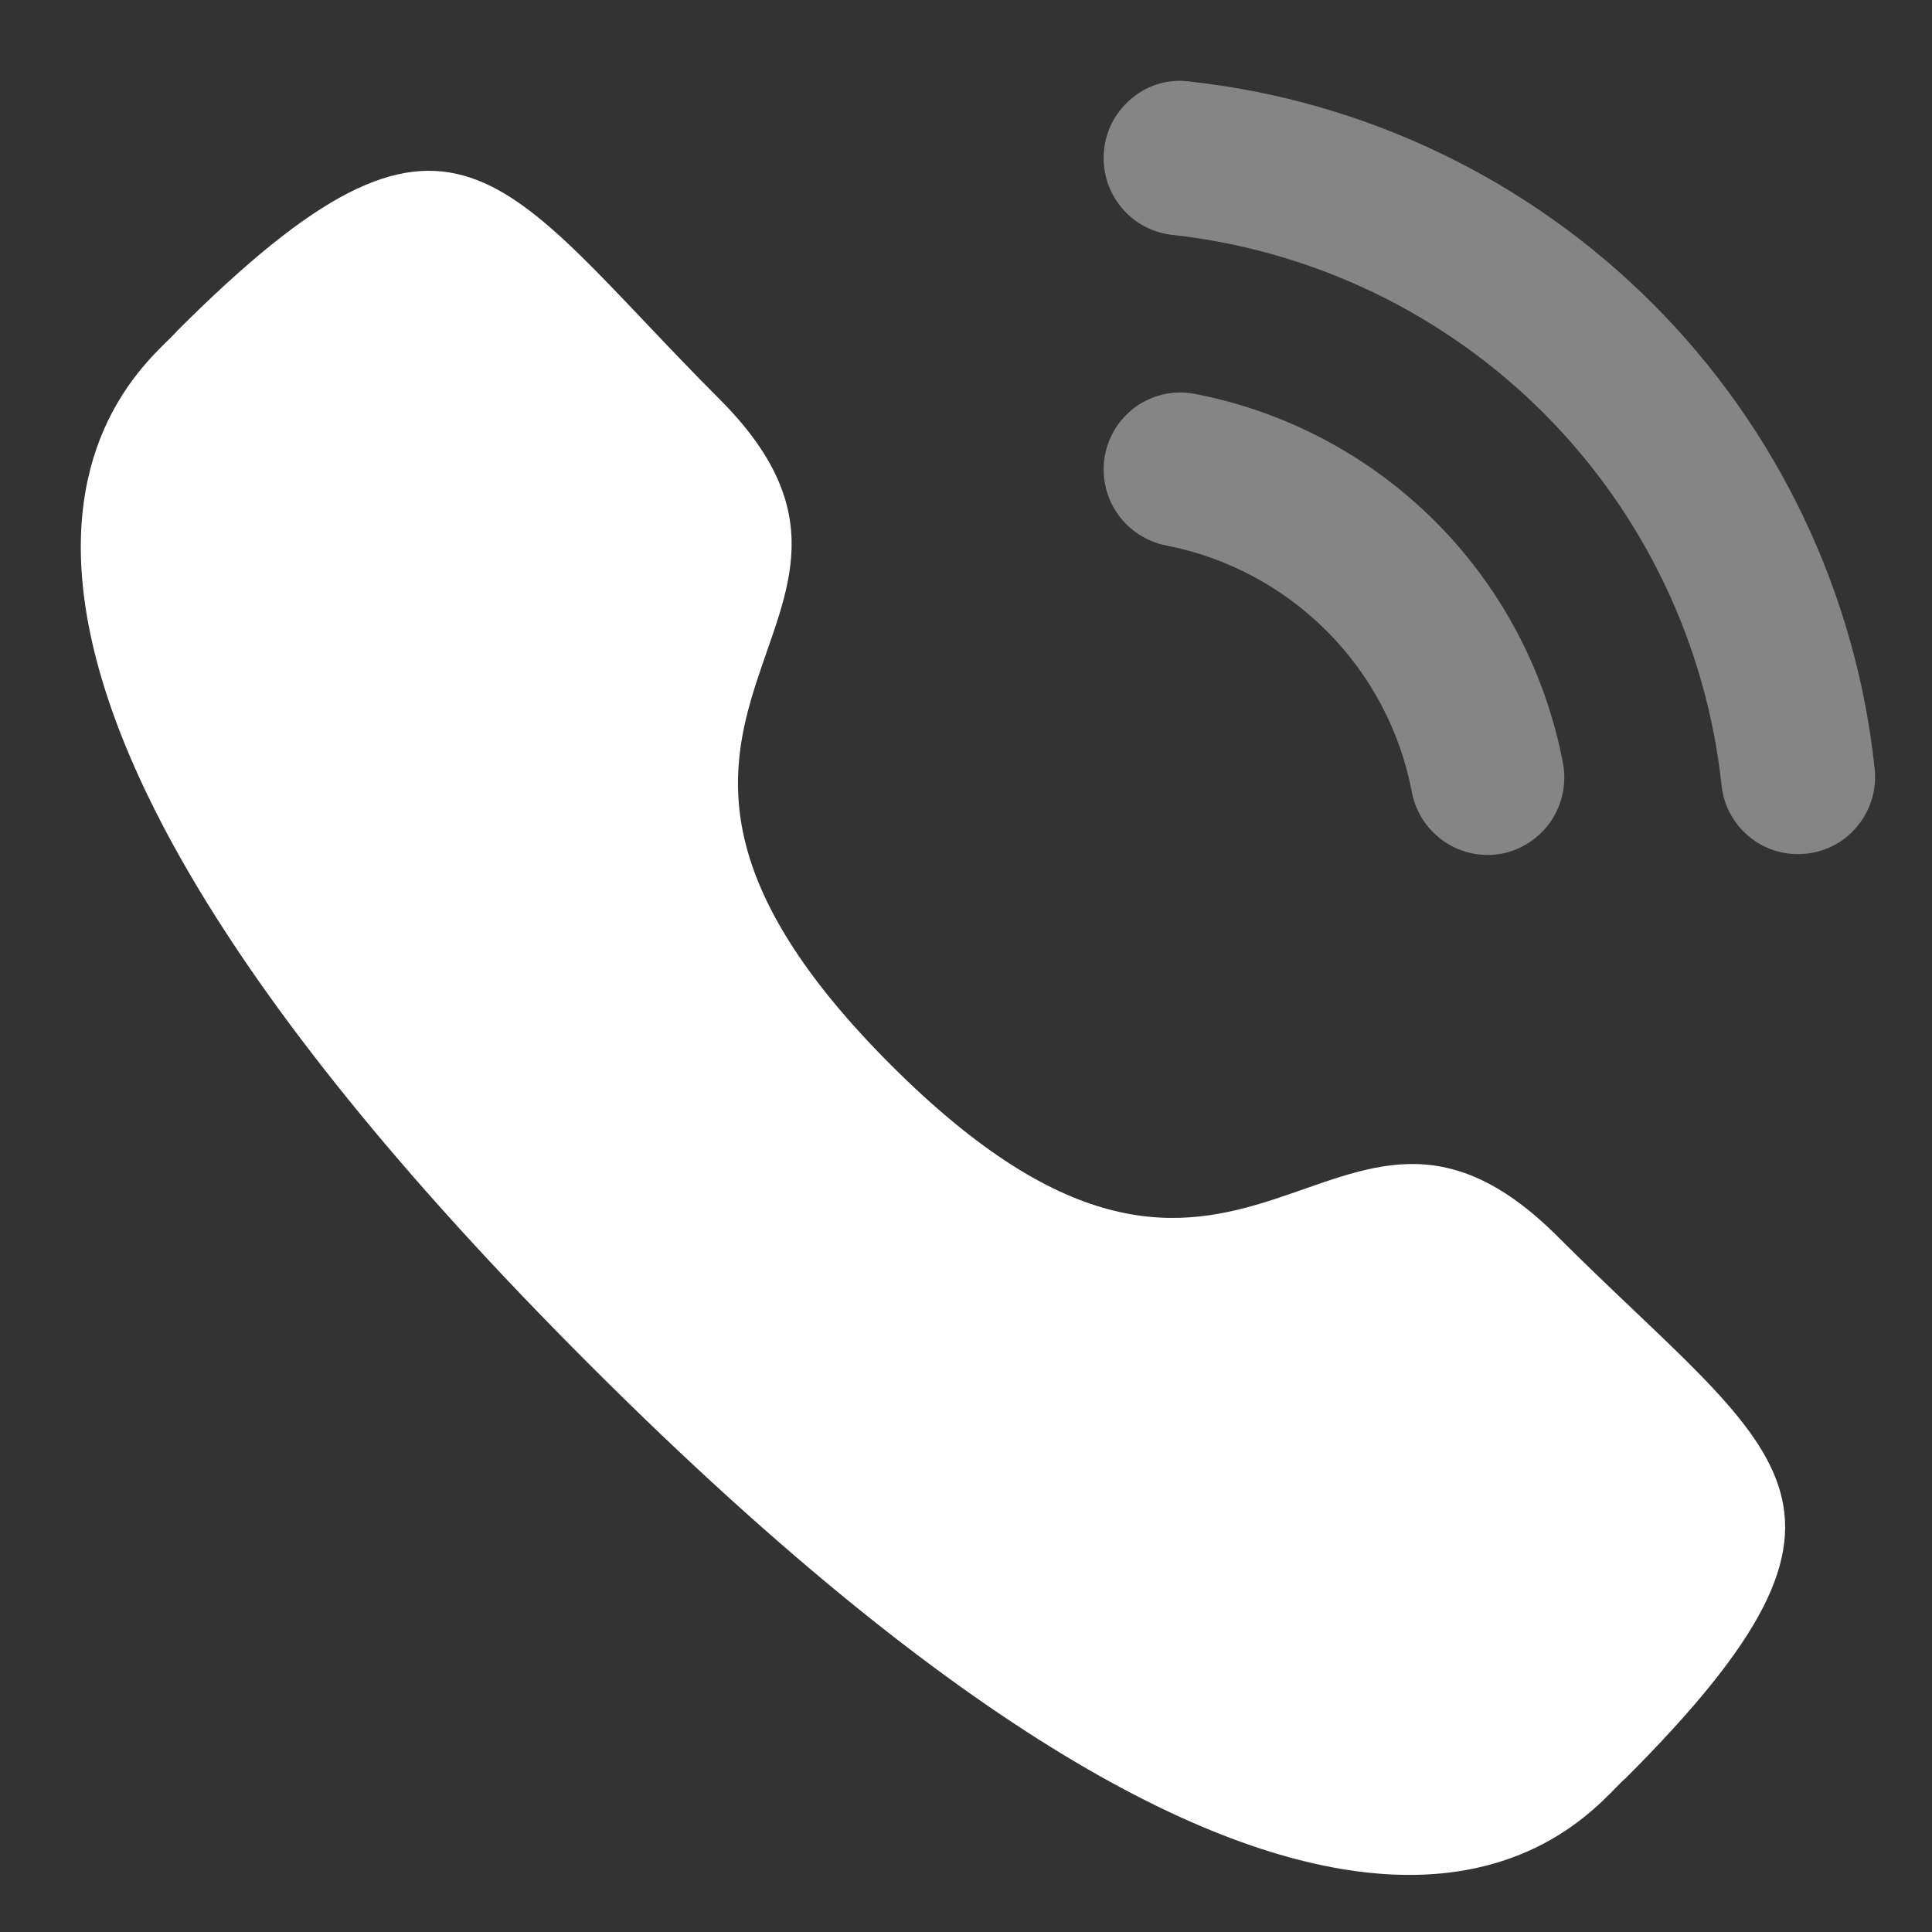 <svg width="23" height="23" viewBox="0 0 23 23" fill="none" xmlns="http://www.w3.org/2000/svg">
<rect x="0" y="0" width="23" height="23" fill="#333333" stroke="none"/>
<path opacity="0.4" d="M14.223 4.689C14.105 4.666 13.984 4.667 13.867 4.691C13.749 4.716 13.638 4.763 13.539 4.83C13.44 4.898 13.355 4.984 13.289 5.084C13.223 5.185 13.178 5.297 13.155 5.415C13.109 5.654 13.16 5.901 13.295 6.103C13.431 6.305 13.641 6.445 13.879 6.493C14.605 6.634 15.272 6.989 15.794 7.512C16.317 8.036 16.67 8.704 16.808 9.43C16.848 9.64 16.959 9.829 17.123 9.965C17.287 10.102 17.493 10.177 17.707 10.178C17.766 10.178 17.825 10.172 17.883 10.162C18.121 10.113 18.331 9.973 18.467 9.771C18.602 9.568 18.652 9.321 18.606 9.082C18.399 7.995 17.871 6.995 17.09 6.212C16.308 5.429 15.31 4.898 14.223 4.689Z" fill="white"/>
<path opacity="0.4" d="M14.157 0.97C14.039 0.954 13.918 0.963 13.803 0.995C13.689 1.027 13.582 1.083 13.489 1.158C13.393 1.234 13.312 1.328 13.253 1.435C13.194 1.542 13.157 1.66 13.144 1.782C13.117 2.024 13.187 2.266 13.339 2.456C13.49 2.647 13.711 2.769 13.953 2.796C15.627 2.979 17.189 3.729 18.38 4.921C19.57 6.114 20.316 7.677 20.495 9.352C20.519 9.576 20.625 9.783 20.793 9.934C20.96 10.085 21.177 10.168 21.402 10.168C21.438 10.168 21.474 10.166 21.509 10.162C21.629 10.149 21.745 10.112 21.85 10.054C21.955 9.996 22.048 9.917 22.122 9.822C22.198 9.728 22.253 9.62 22.287 9.504C22.32 9.388 22.33 9.267 22.317 9.147C22.095 7.058 21.164 5.107 19.679 3.619C18.195 2.132 16.246 1.197 14.157 0.97Z" fill="white"/>
<path fill-rule="evenodd" clip-rule="evenodd" d="M10.607 12.679C14.867 16.938 15.833 12.011 18.545 14.722C21.16 17.336 22.663 17.859 19.35 21.172C18.935 21.505 16.299 25.517 7.032 16.259C-2.234 7.002 1.775 4.354 2.108 3.94C5.429 0.619 5.944 2.125 8.558 4.744C11.271 7.45 6.347 8.42 10.607 12.679Z" fill="white"/>
</svg>
